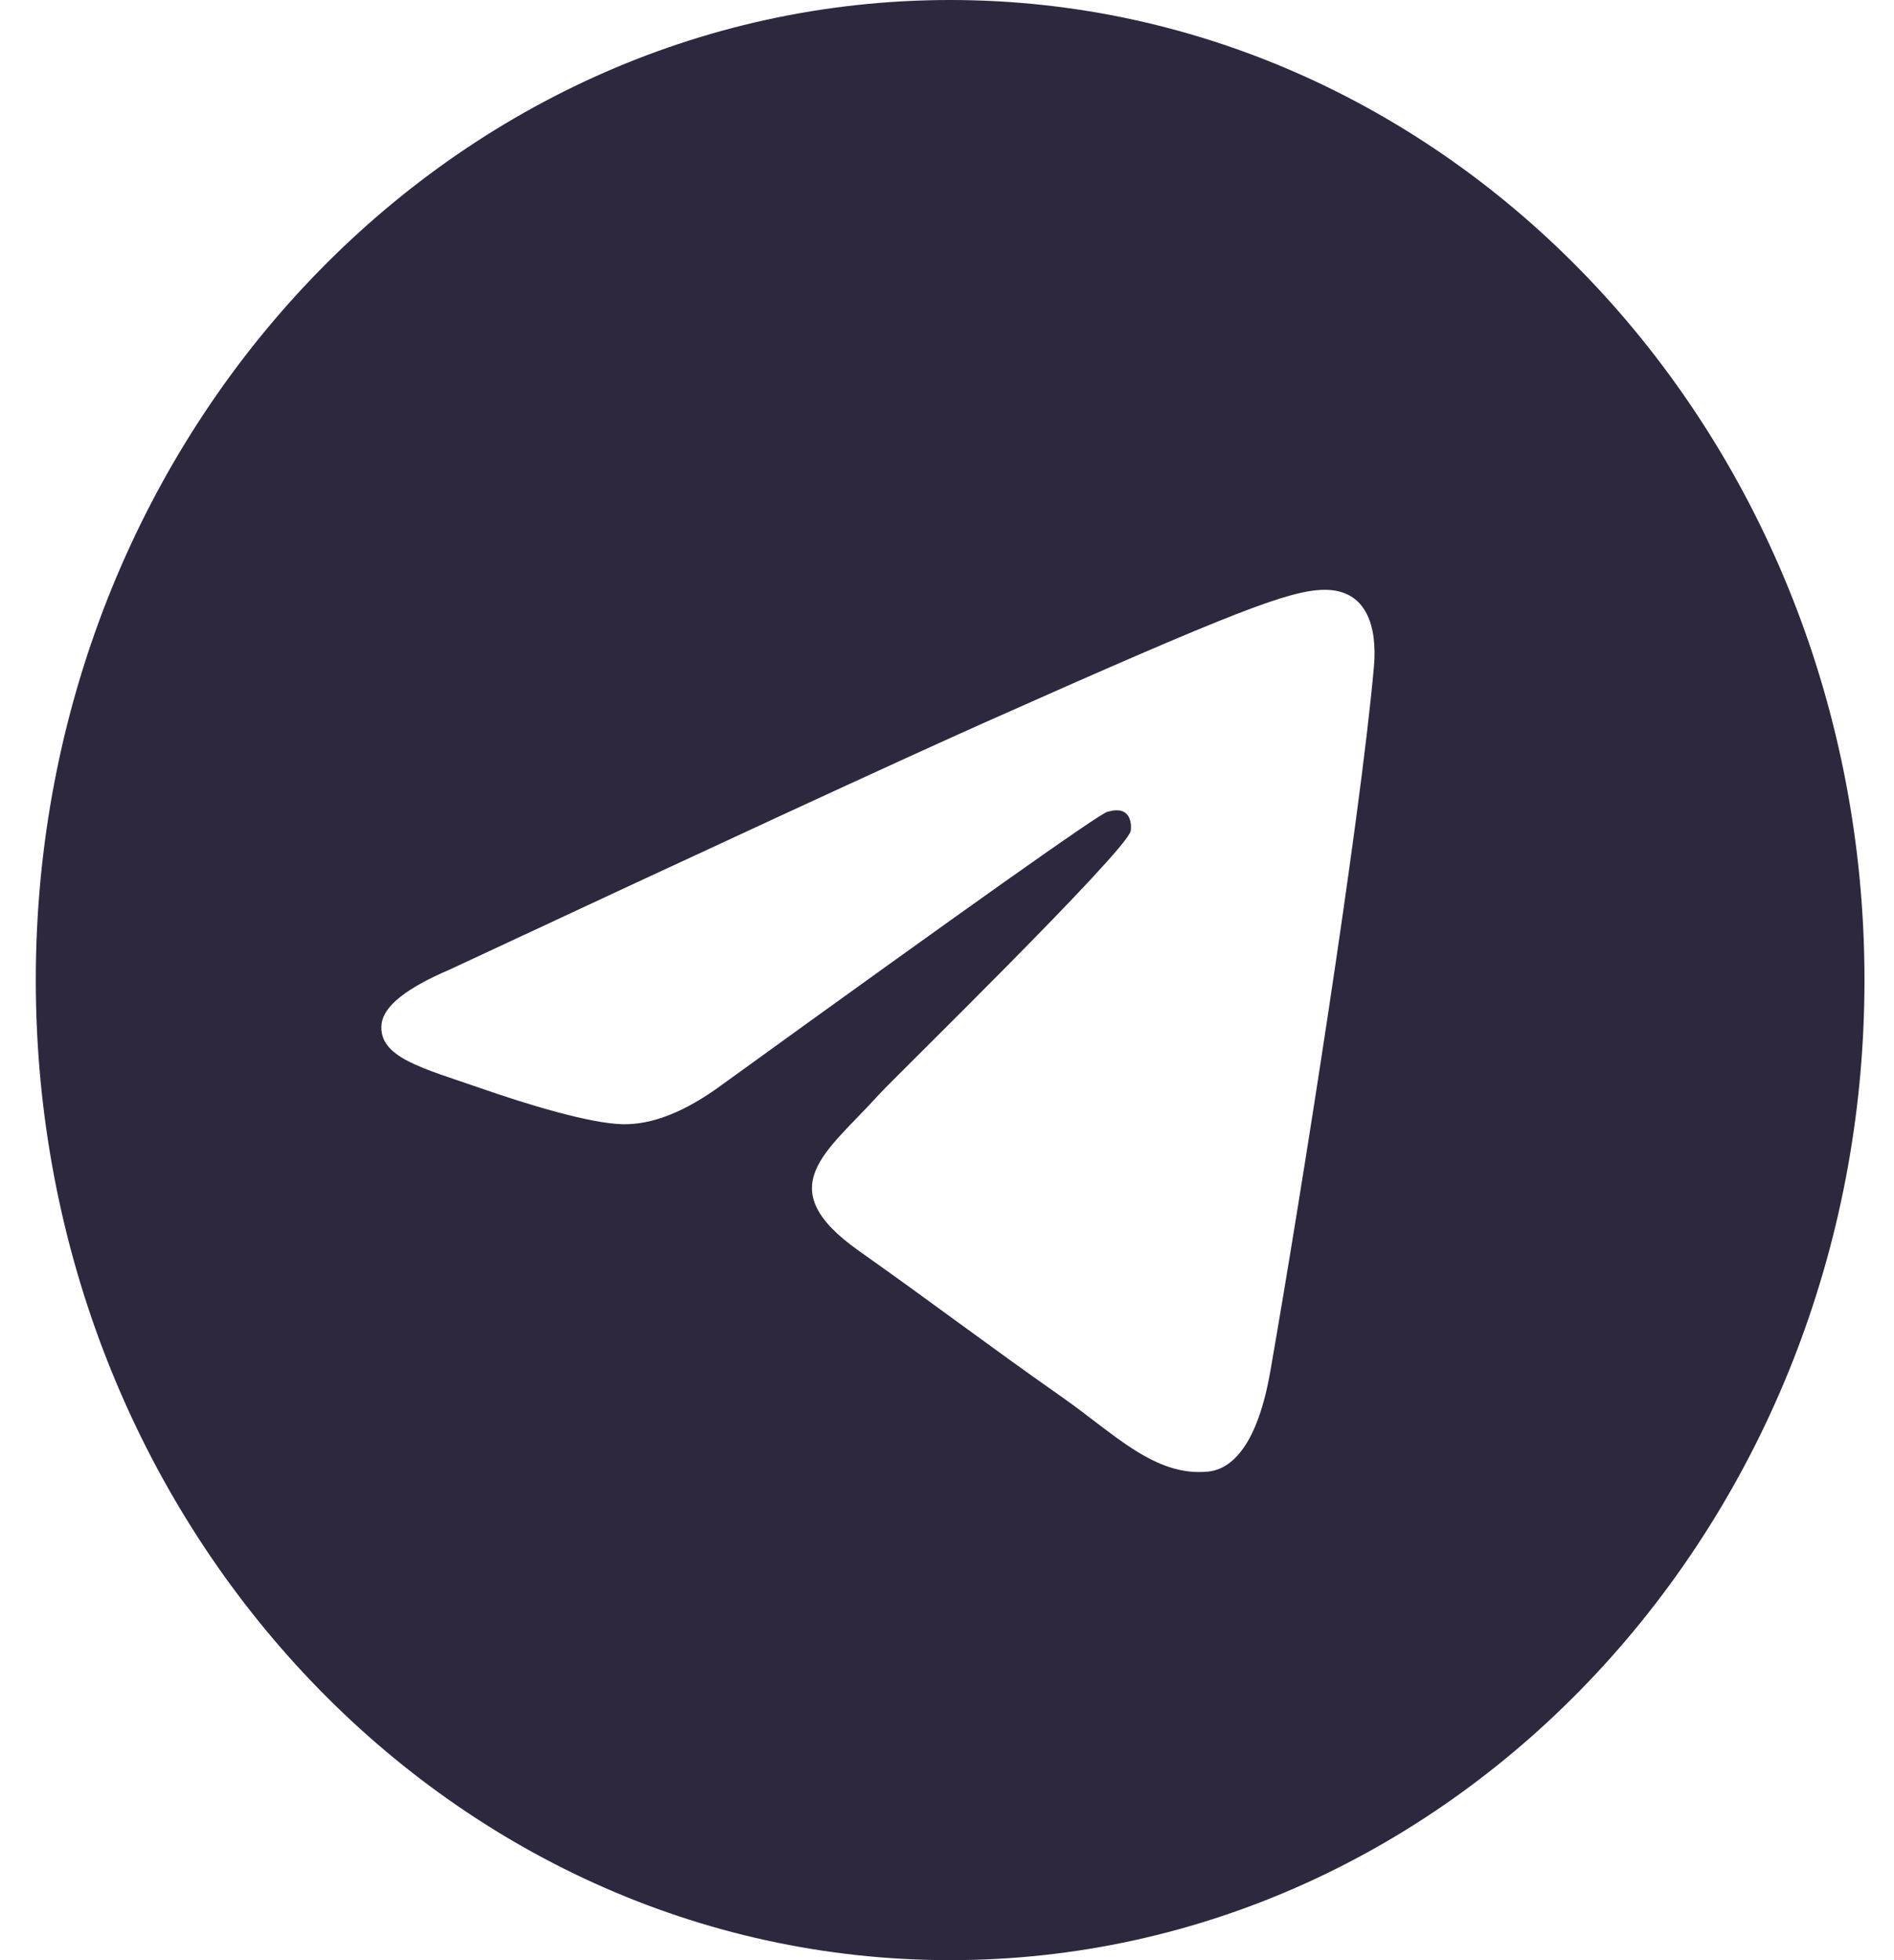 <svg width="29" height="30" viewBox="0 0 29 30" fill="none" xmlns="http://www.w3.org/2000/svg">
<path fill-rule="evenodd" clip-rule="evenodd" d="M14.548 0C6.816 0 0.548 6.716 0.548 15C0.548 23.284 6.816 30 14.548 30C22.279 30 28.548 23.284 28.548 15C28.548 6.716 22.279 0 14.548 0ZM21.037 10.201C20.827 12.572 19.915 18.329 19.451 20.985C19.255 22.11 18.868 22.486 18.495 22.523C17.681 22.602 17.064 21.946 16.277 21.394C15.045 20.529 14.348 19.99 13.152 19.145C11.77 18.169 12.666 17.633 13.454 16.756C13.66 16.526 17.242 13.035 17.312 12.719C17.32 12.679 17.329 12.531 17.246 12.454C17.163 12.376 17.043 12.402 16.957 12.424C16.833 12.454 14.865 13.848 11.051 16.605C10.492 17.016 9.986 17.216 9.532 17.206C9.033 17.195 8.072 16.904 7.357 16.654C6.48 16.349 5.783 16.186 5.843 15.669C5.875 15.399 6.221 15.123 6.884 14.84C10.965 12.935 13.687 11.679 15.048 11.071C18.937 9.339 19.744 9.037 20.271 9.027C20.932 9.018 21.09 9.601 21.037 10.201Z" fill="#2D283E"/>
</svg>
